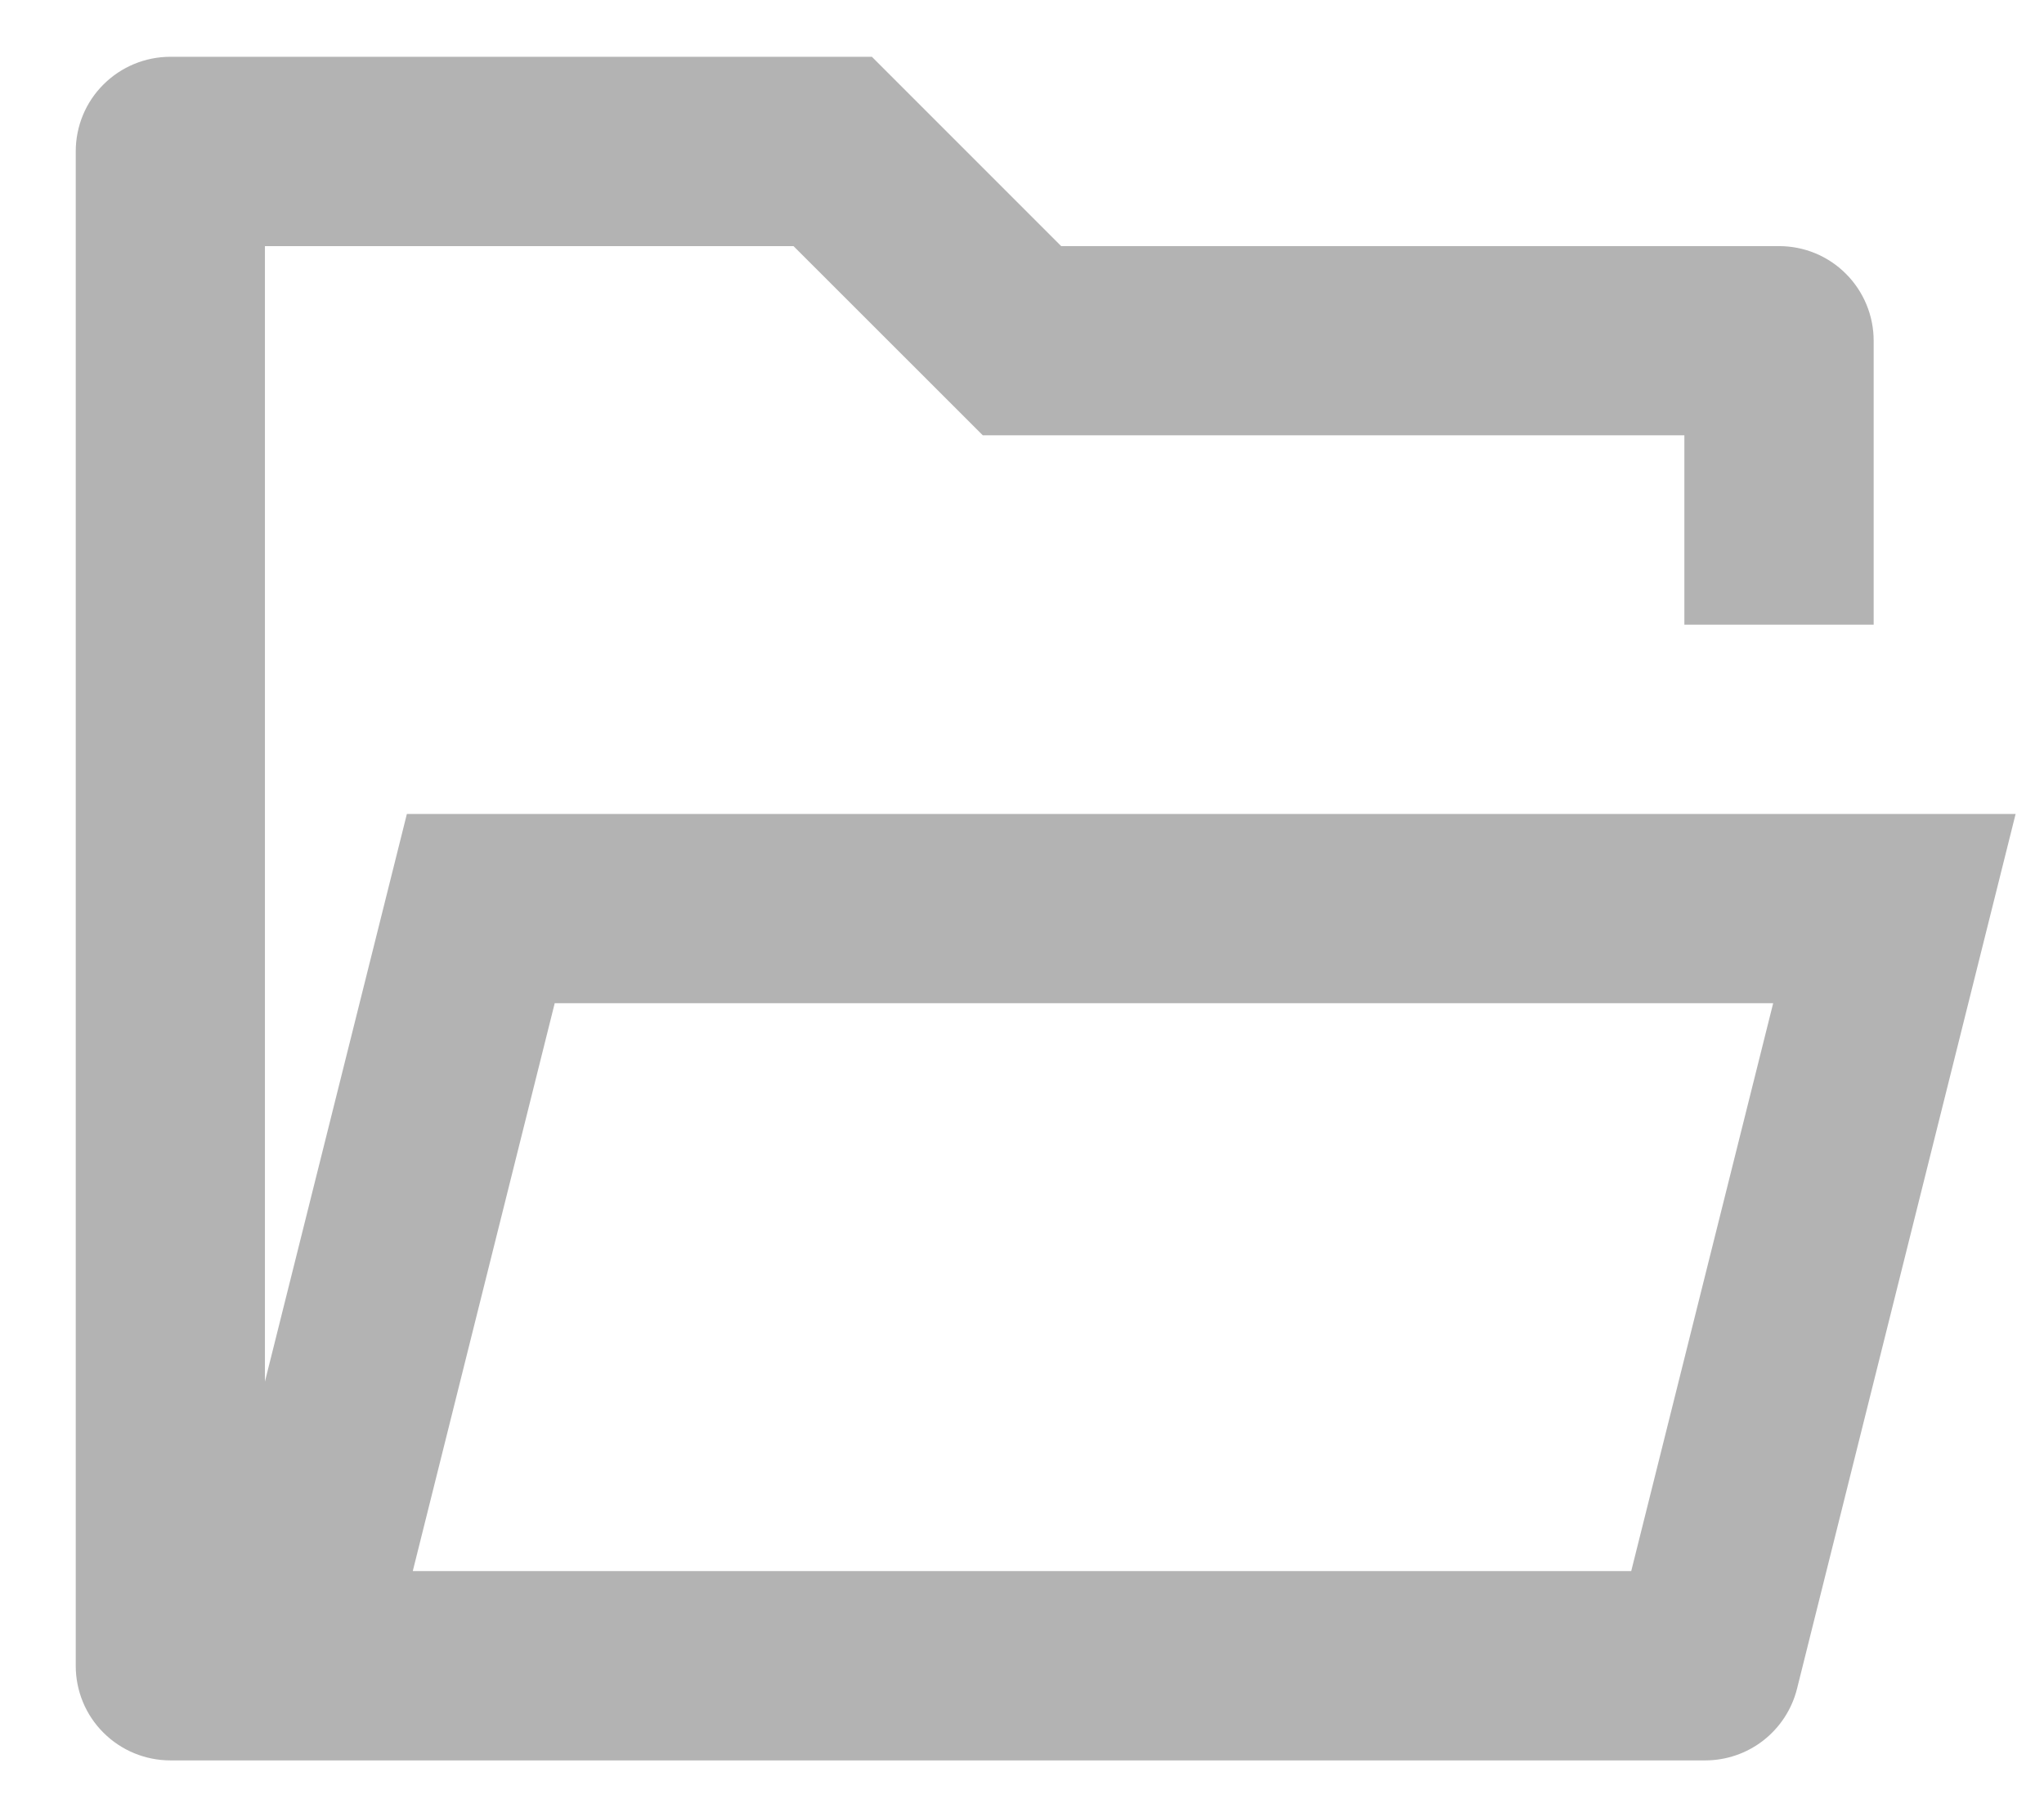 <svg width="18" height="16" viewBox="0 0 18 16" fill="none" xmlns="http://www.w3.org/2000/svg">
<path d="M1.5 15.5C1.279 15.5 1.067 15.412 0.911 15.256C0.754 15.1 0.667 14.888 0.667 14.667V1.333C0.667 1.112 0.754 0.9 0.911 0.744C1.067 0.588 1.279 0.5 1.5 0.5H7.678L9.345 2.167H15.667C15.888 2.167 16.1 2.254 16.256 2.411C16.412 2.567 16.5 2.779 16.5 3V5.5H14.833V3.833H8.655L6.988 2.167H2.333V12.165L3.583 7.167H17.75L15.825 14.869C15.78 15.049 15.676 15.209 15.529 15.324C15.383 15.438 15.202 15.5 15.017 15.5H1.5ZM15.615 8.833H4.885L3.635 13.833H14.365L15.615 8.833Z" fill="#B3B3B3"/>
</svg>

